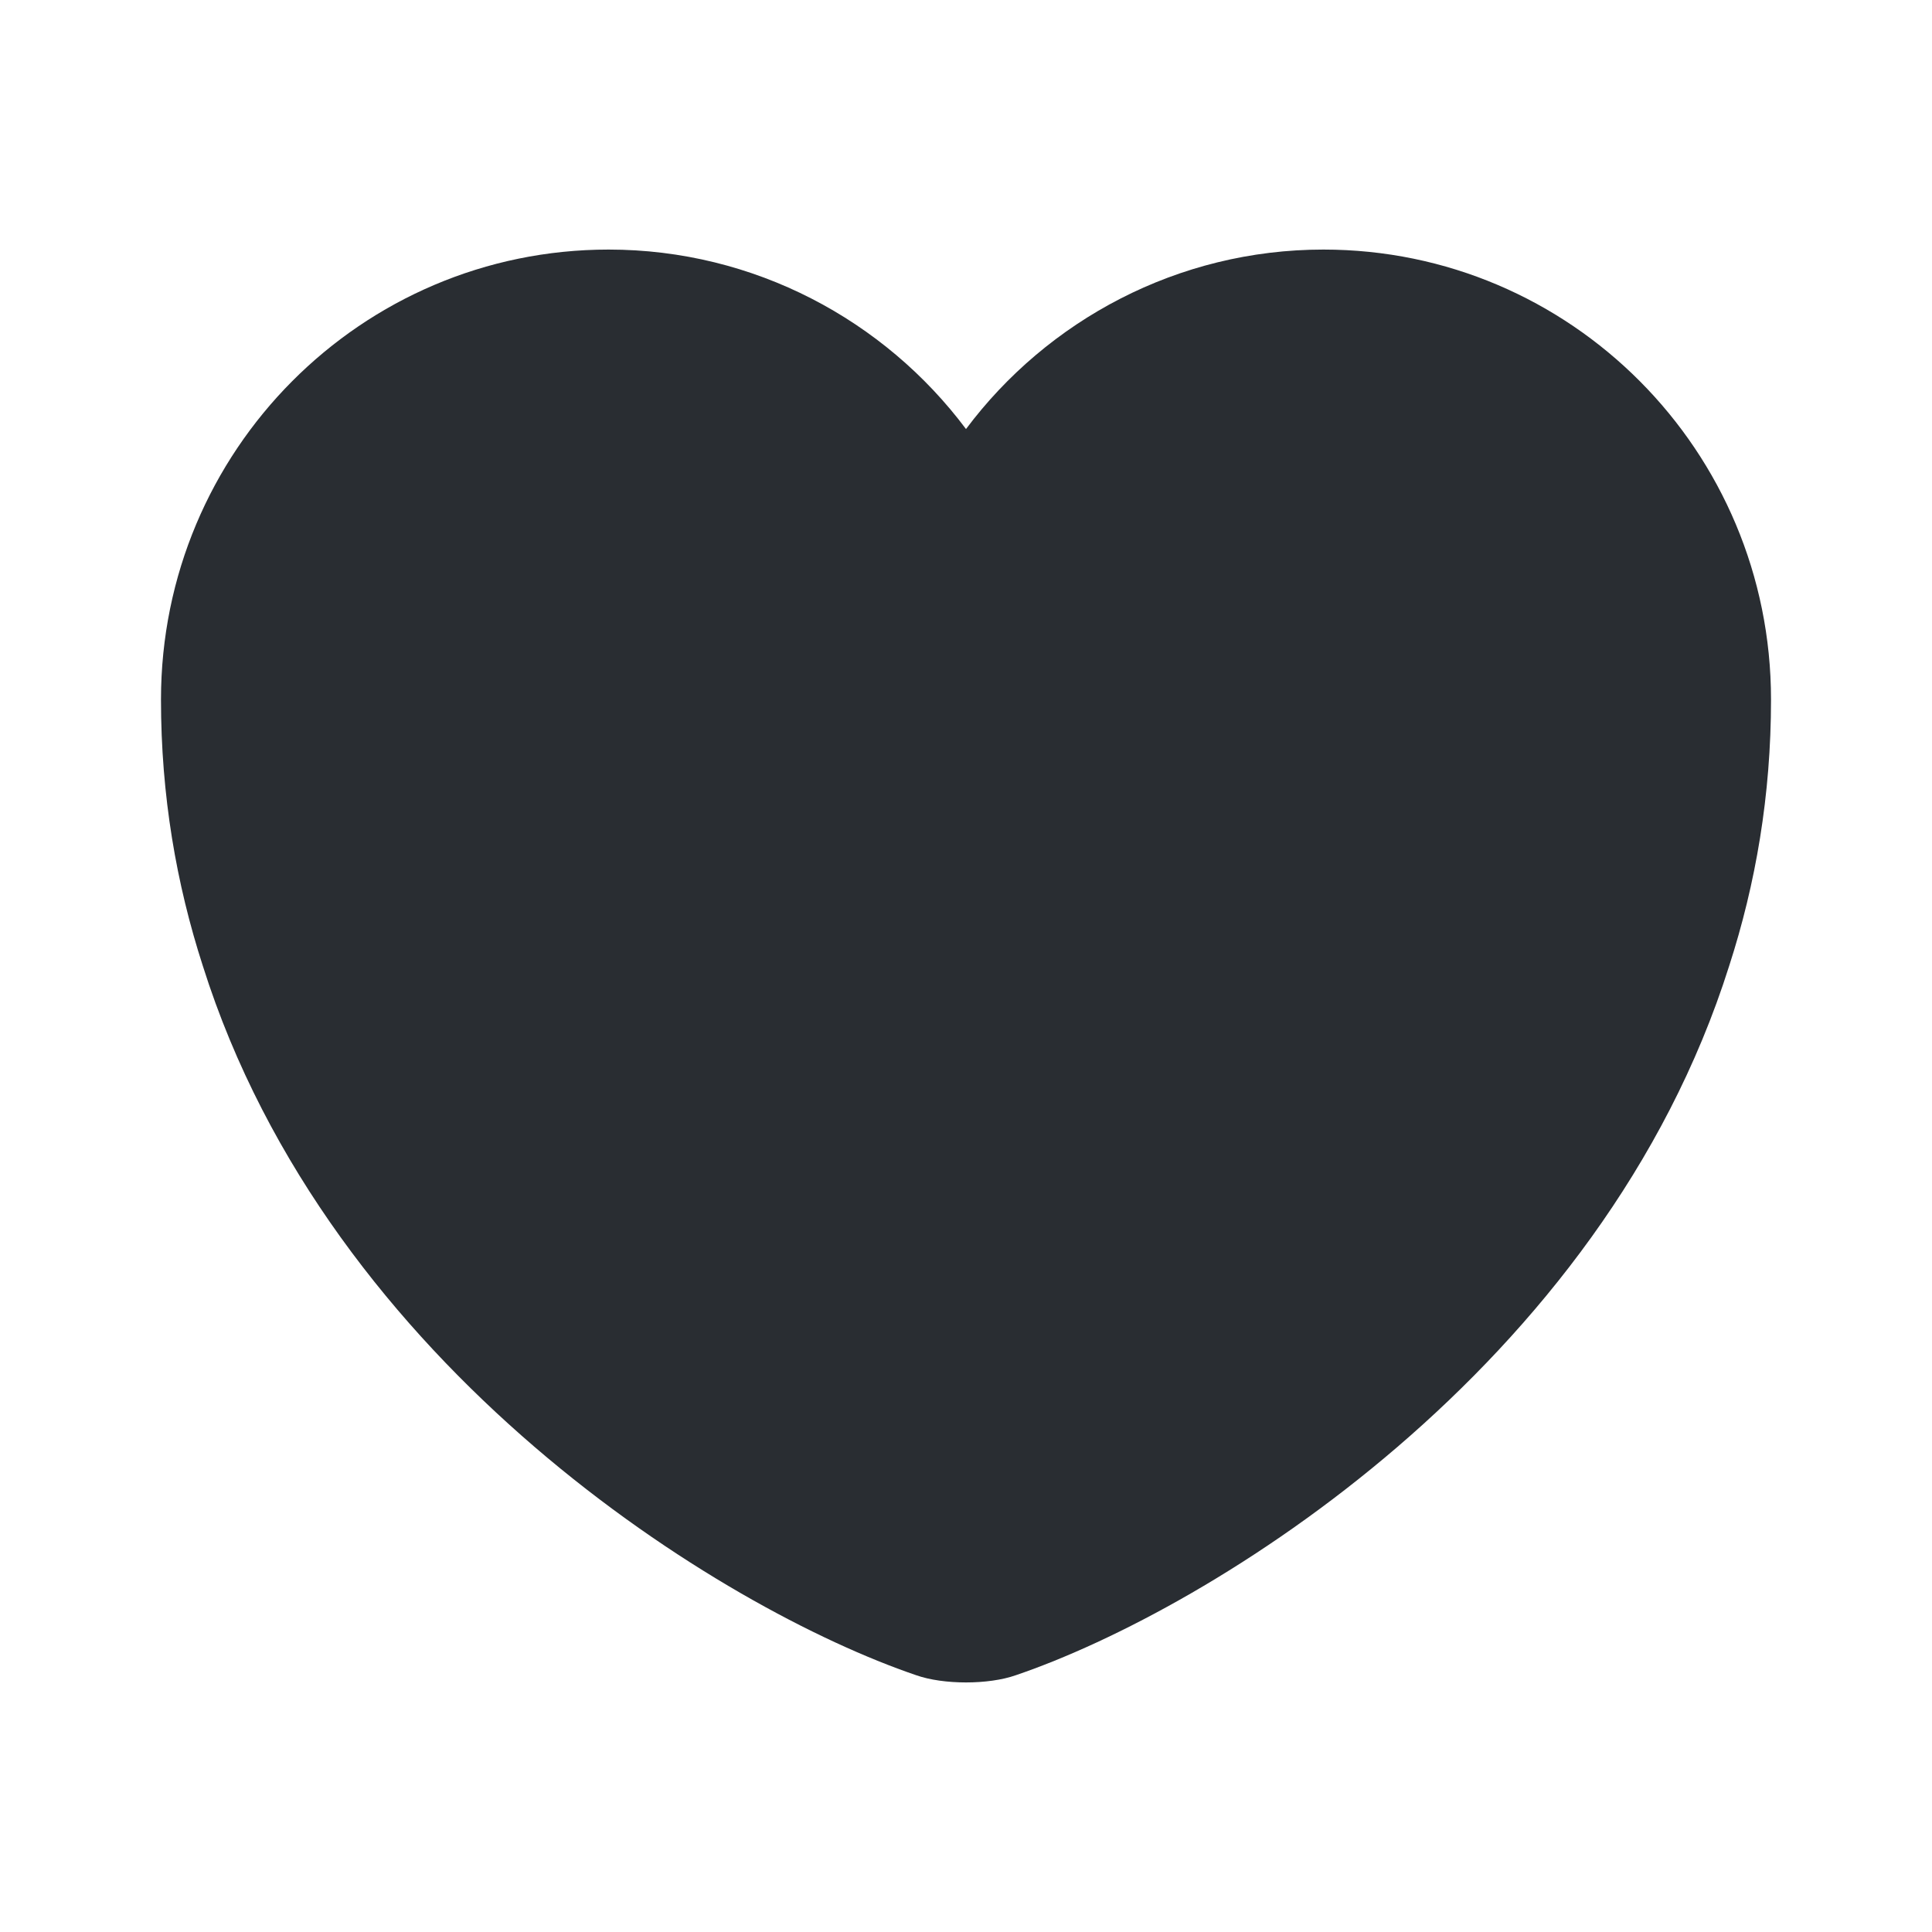 <svg width="40" height="40" viewBox="0 0 40 40" fill="none" xmlns="http://www.w3.org/2000/svg">
<g id="vuesax/bold/heart">
<g id="heart">
<path id="Vector" d="M27.4 5.167C24.383 5.167 21.683 6.633 20 8.883C18.317 6.633 15.617 5.167 12.6 5.167C7.483 5.167 3.333 9.333 3.333 14.483C3.333 16.467 3.65 18.3 4.2 20C6.833 28.333 14.95 33.317 18.967 34.683C19.533 34.883 20.467 34.883 21.033 34.683C25.05 33.317 33.167 28.333 35.8 20C36.35 18.3 36.667 16.467 36.667 14.483C36.667 9.333 32.517 5.167 27.4 5.167Z" fill="#292D32"/>
</g>
</g>
</svg>
